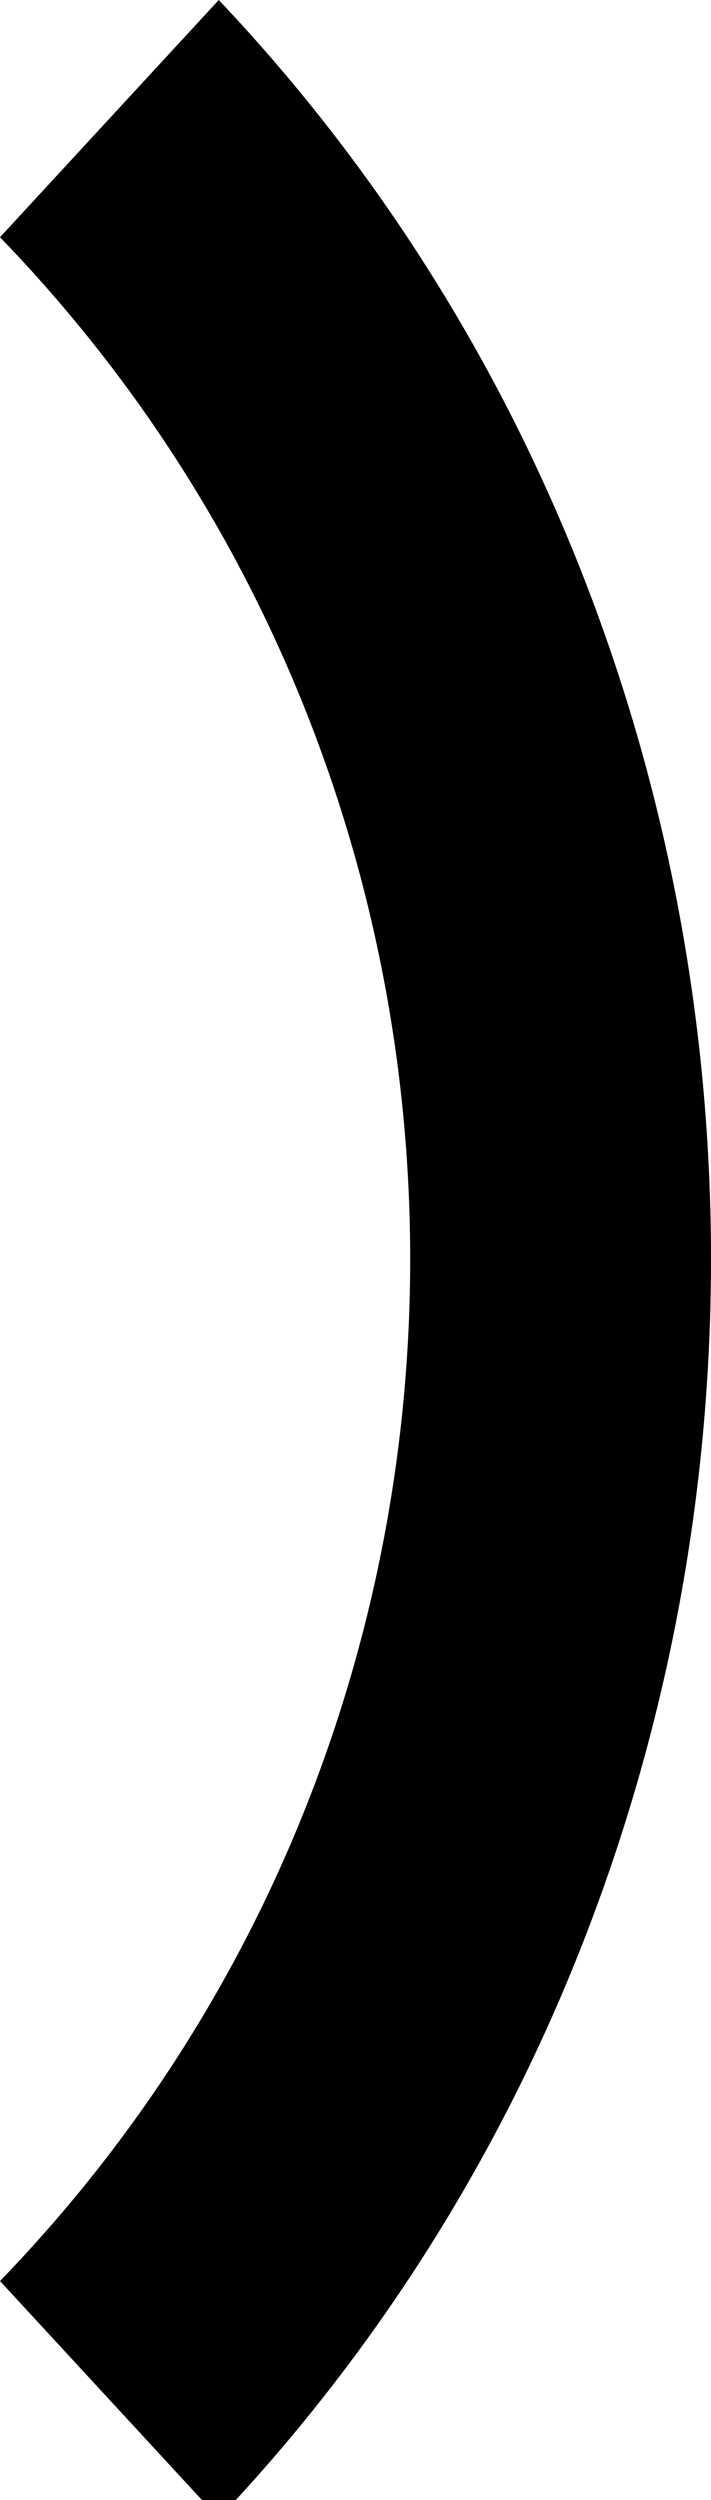 <?xml version="1.0" encoding="utf-8"?>
<!-- Generator: Adobe Illustrator 17.0.0, SVG Export Plug-In . SVG Version: 6.00 Build 0)  -->
<svg version="1.1" xmlns="http://www.w3.org/2000/svg" xmlns:xlink="http://www.w3.org/1999/xlink" x="0px" y="0px" width="3.9px" height="13.7px"
	 viewBox="0 0 3.9 13.7" enable-background="new 0 0 3.9 13.7" xml:space="preserve">
		<path d="M1.2,0L0,1.3c3,3.1,3,8.1,0,11.2l1.2,1.3C4.8,10,4.8,3.8,1.2,0z"/>
</svg>
